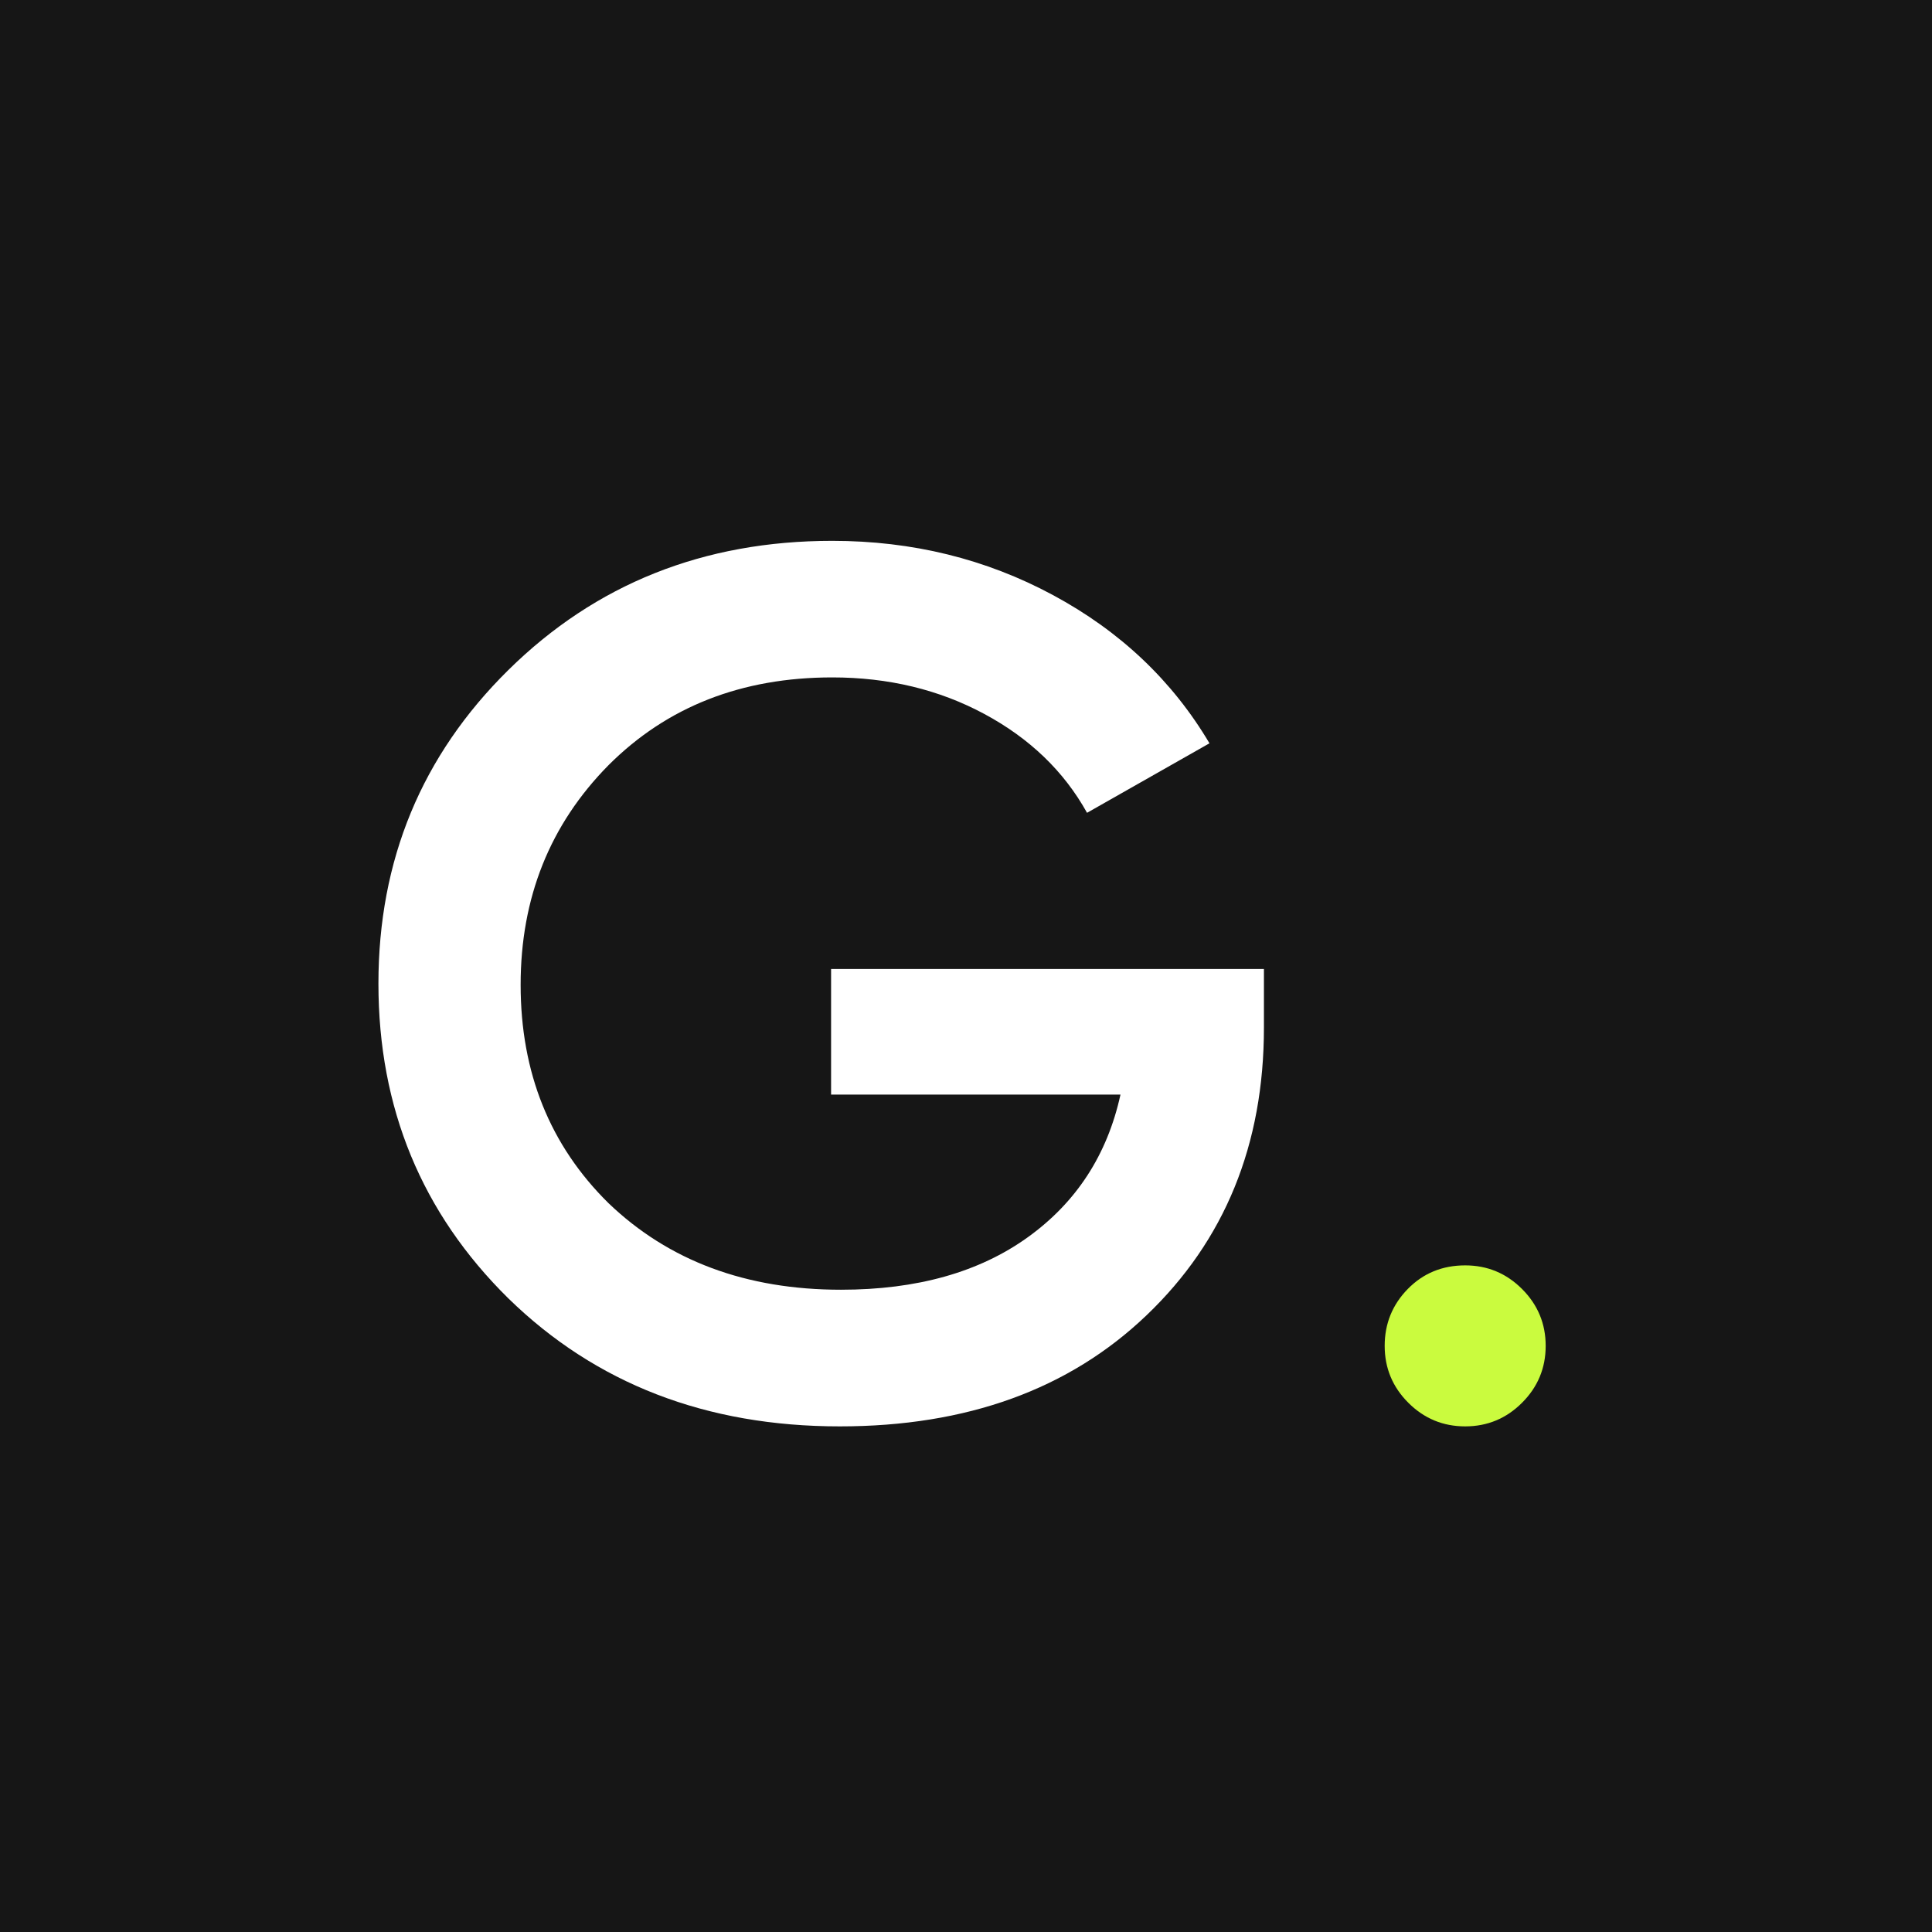 <svg xmlns="http://www.w3.org/2000/svg" viewBox="0 0 48 48">
  <defs/>
  <g fill="none" fill-rule="nonzero">
    <path fill="#161616" d="M0 0h48v48H0z"/>
    <path fill="#FFF" d="M20.863 35.438c3.155 0 5.695-.919 7.62-2.758C30.429 30.822 31.402 28.438 31.402 25.529v-1.455H20.648v3.121h7.19c-.328 1.495-1.096 2.677-2.304 3.545-1.209.869-2.755 1.303-4.64 1.303-2.356 0-4.281-.717-5.777-2.152-1.454-1.434-2.182-3.242-2.182-5.424 0-2.162.727-3.98 2.182-5.455 1.454-1.455 3.308-2.182 5.561-2.182 1.393 0 2.653.303 3.779.909 1.127.606 1.977 1.424 2.55 2.455l3.042-1.727c-.922-1.556-2.217-2.783-3.887-3.682-1.669-.899-3.498-1.348-5.485-1.348-3.196 0-5.879 1.071-8.05 3.212C10.477 18.771 9.402 21.367 9.402 24.438c0 3.091 1.075 5.697 3.226 7.818C14.8 34.377 17.544 35.438 20.863 35.438z"/>
    <path fill="#CAFB3E" d="M36.402 35.438c.551 0 1.022-.196 1.413-.587.391-.391.587-.862.587-1.413 0-.551-.196-1.022-.587-1.413C37.424 31.634 36.953 31.438 36.402 31.438c-.569 0-1.044.196-1.427.587-.382.391-.573.862-.573 1.413 0 .551.196 1.022.587 1.413.391.391.862.587 1.413.587z"/>
  </g>
</svg>

